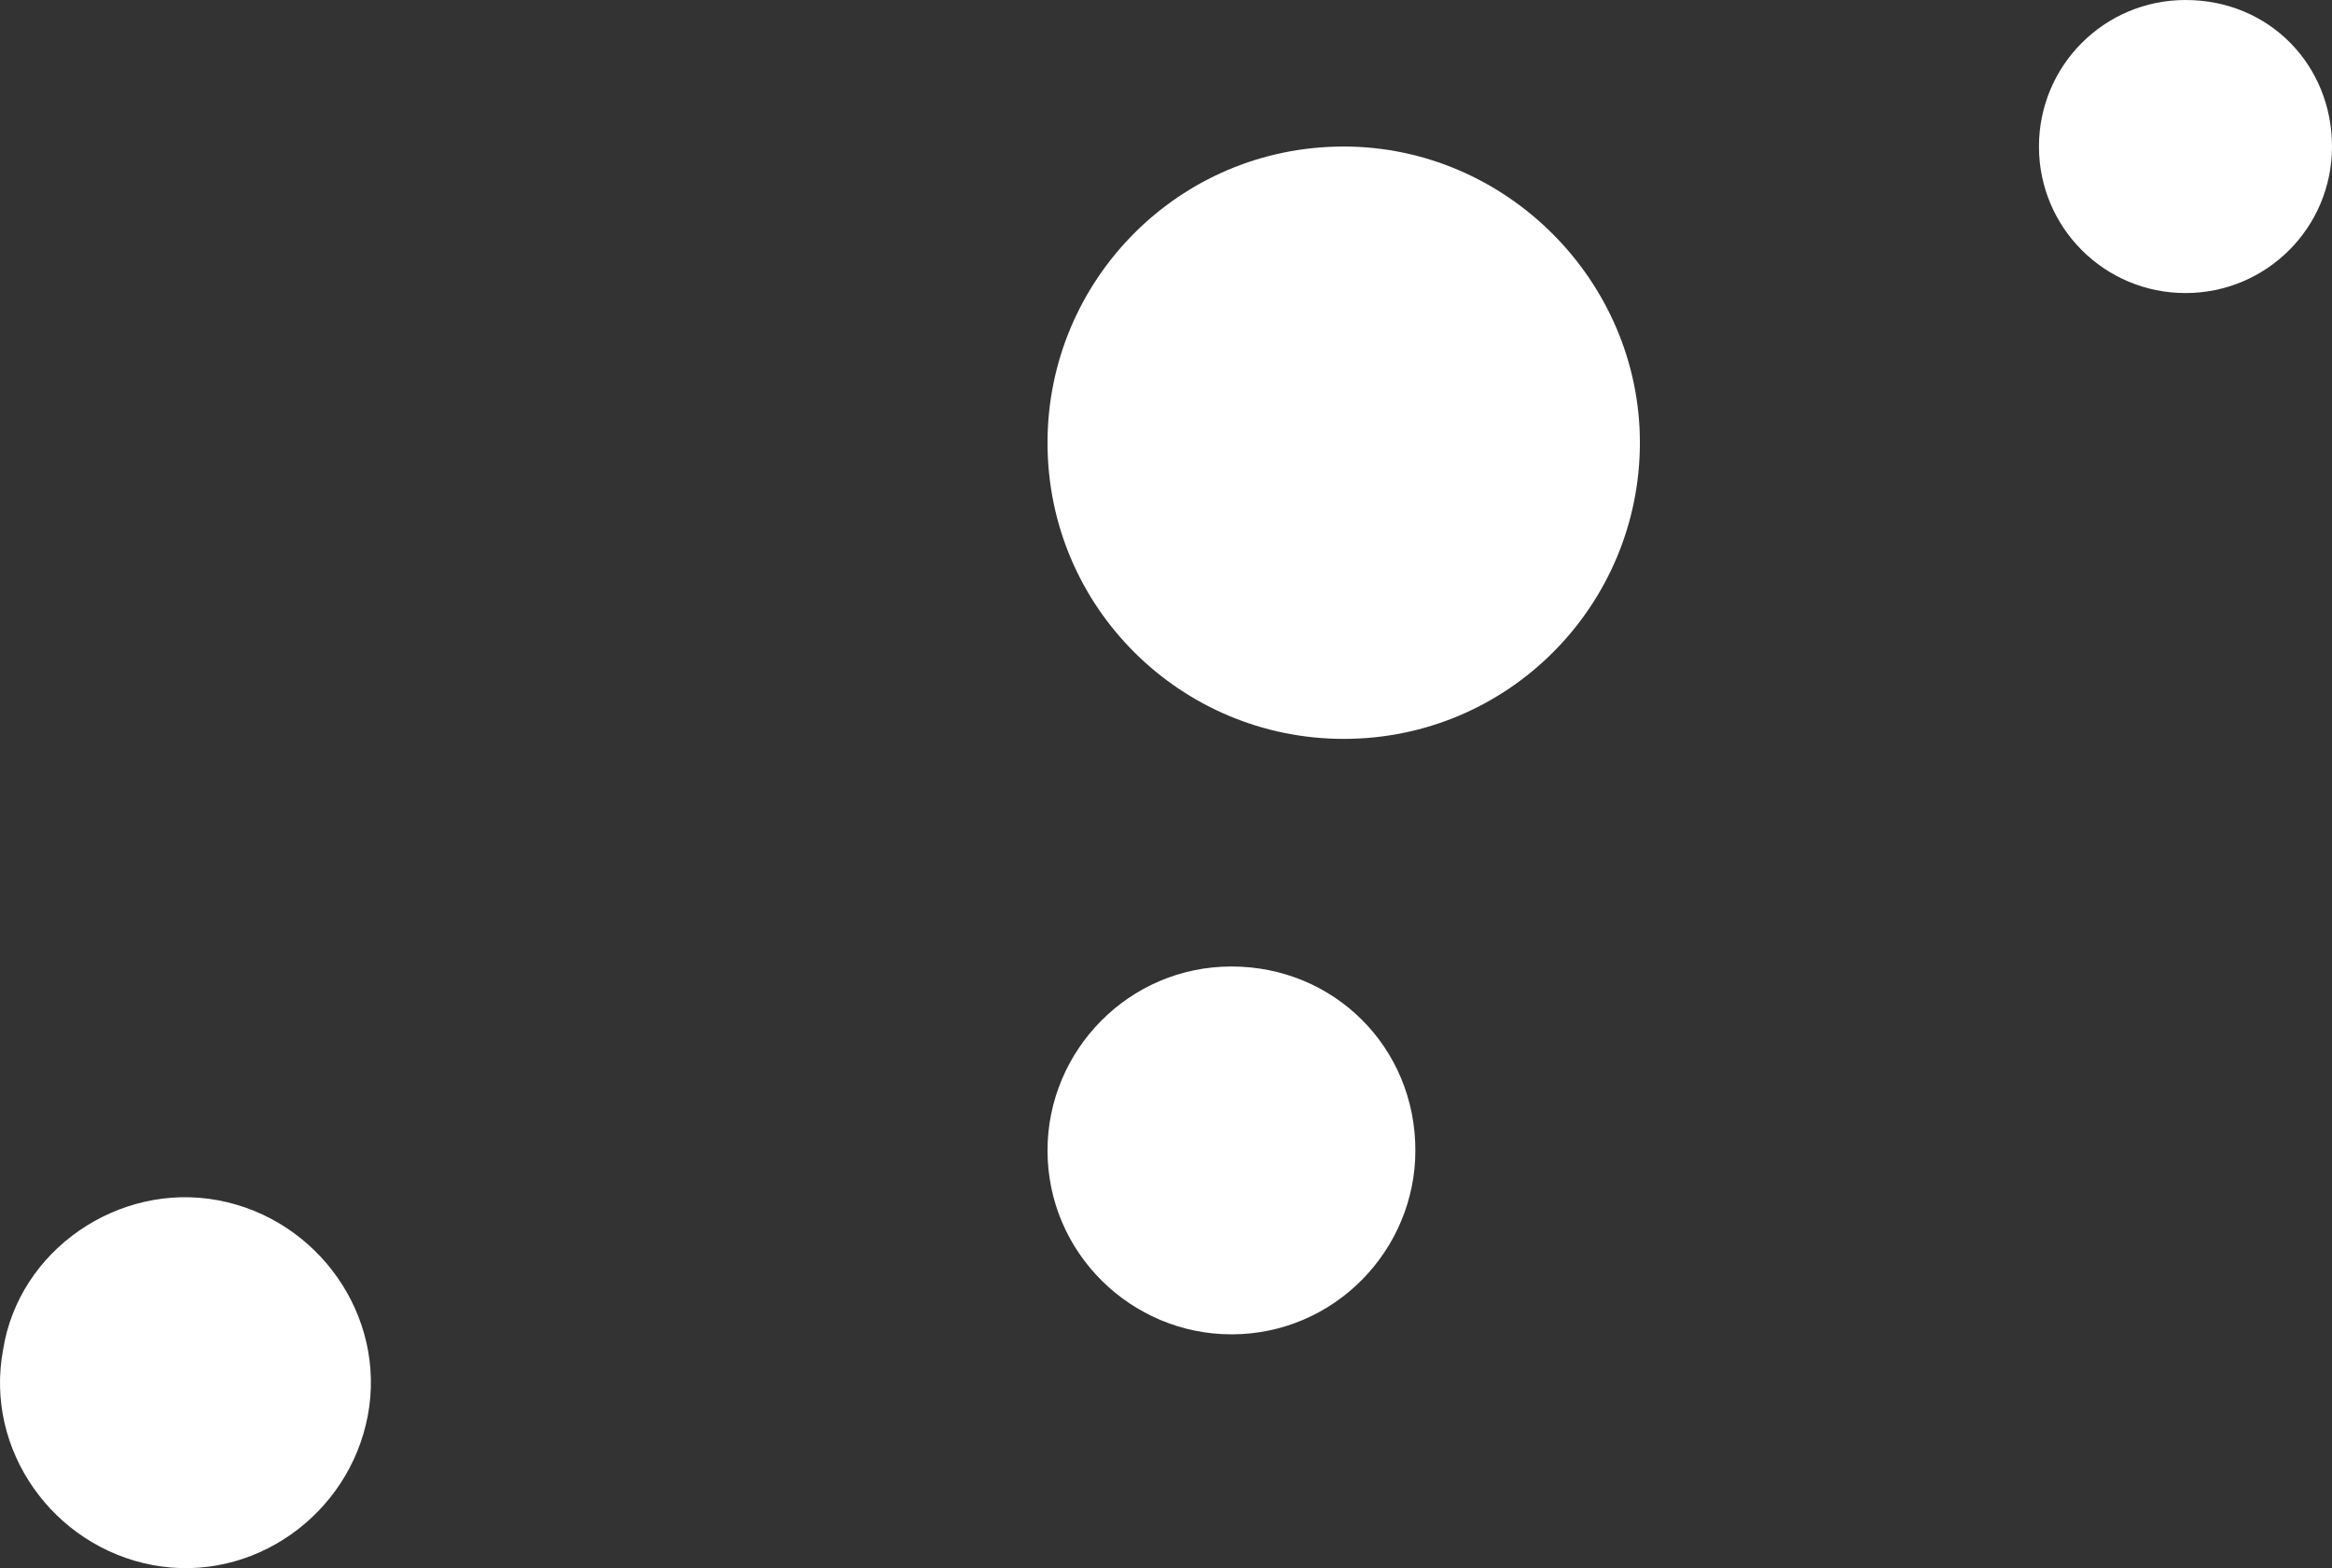<svg version="1.1" id="图层_1" x="0px" y="0px" width="101.854px" height="68.494px" viewBox="0 0 101.854 68.494" enable-background="new 0 0 101.854 68.494" xml:space="preserve" xmlns="http://www.w3.org/2000/svg" xmlns:xlink="http://www.w3.org/1999/xlink" xmlns:xml="http://www.w3.org/XML/1998/namespace">
  <rect x="0" y="0" width="101.854" height="68.494" fill="#333333" stroke="none"/>
  <g>
    <path fill="#FFFFFF" d="M0.134,58.963c-0.816,4.358,2.18,8.579,6.536,9.396c4.357,0.817,8.579-2.179,9.396-6.537
		c0.816-4.357-2.179-8.578-6.536-9.396C5.174,51.61,0.814,54.605,0.134,58.963z" class="color c1"/>
    <path fill="#FFFFFF" d="M58.688,6.4c-7.216,0-12.936,5.855-12.936,12.936c0,7.218,5.855,12.937,12.936,12.937
		c7.217,0,12.937-5.855,12.937-12.937C71.625,12.256,65.77,6.4,58.688,6.4z" class="color c1"/>
    <path fill="#FFFFFF" d="M53.786,42.214c-4.493,0-8.034,3.677-8.034,8.034c0,4.493,3.677,8.033,8.034,8.033
		c4.493,0,8.033-3.676,8.033-8.033C61.82,45.755,58.279,42.214,53.786,42.214z" class="color c1"/>
    <path fill="#FFFFFF" d="M95.455,0c-3.54,0-6.4,2.86-6.4,6.4c0,3.541,2.86,6.4,6.4,6.4s6.399-2.859,6.399-6.4
		C101.855,2.86,99.132,0,95.455,0z" class="color c1"/>
  </g>
</svg>